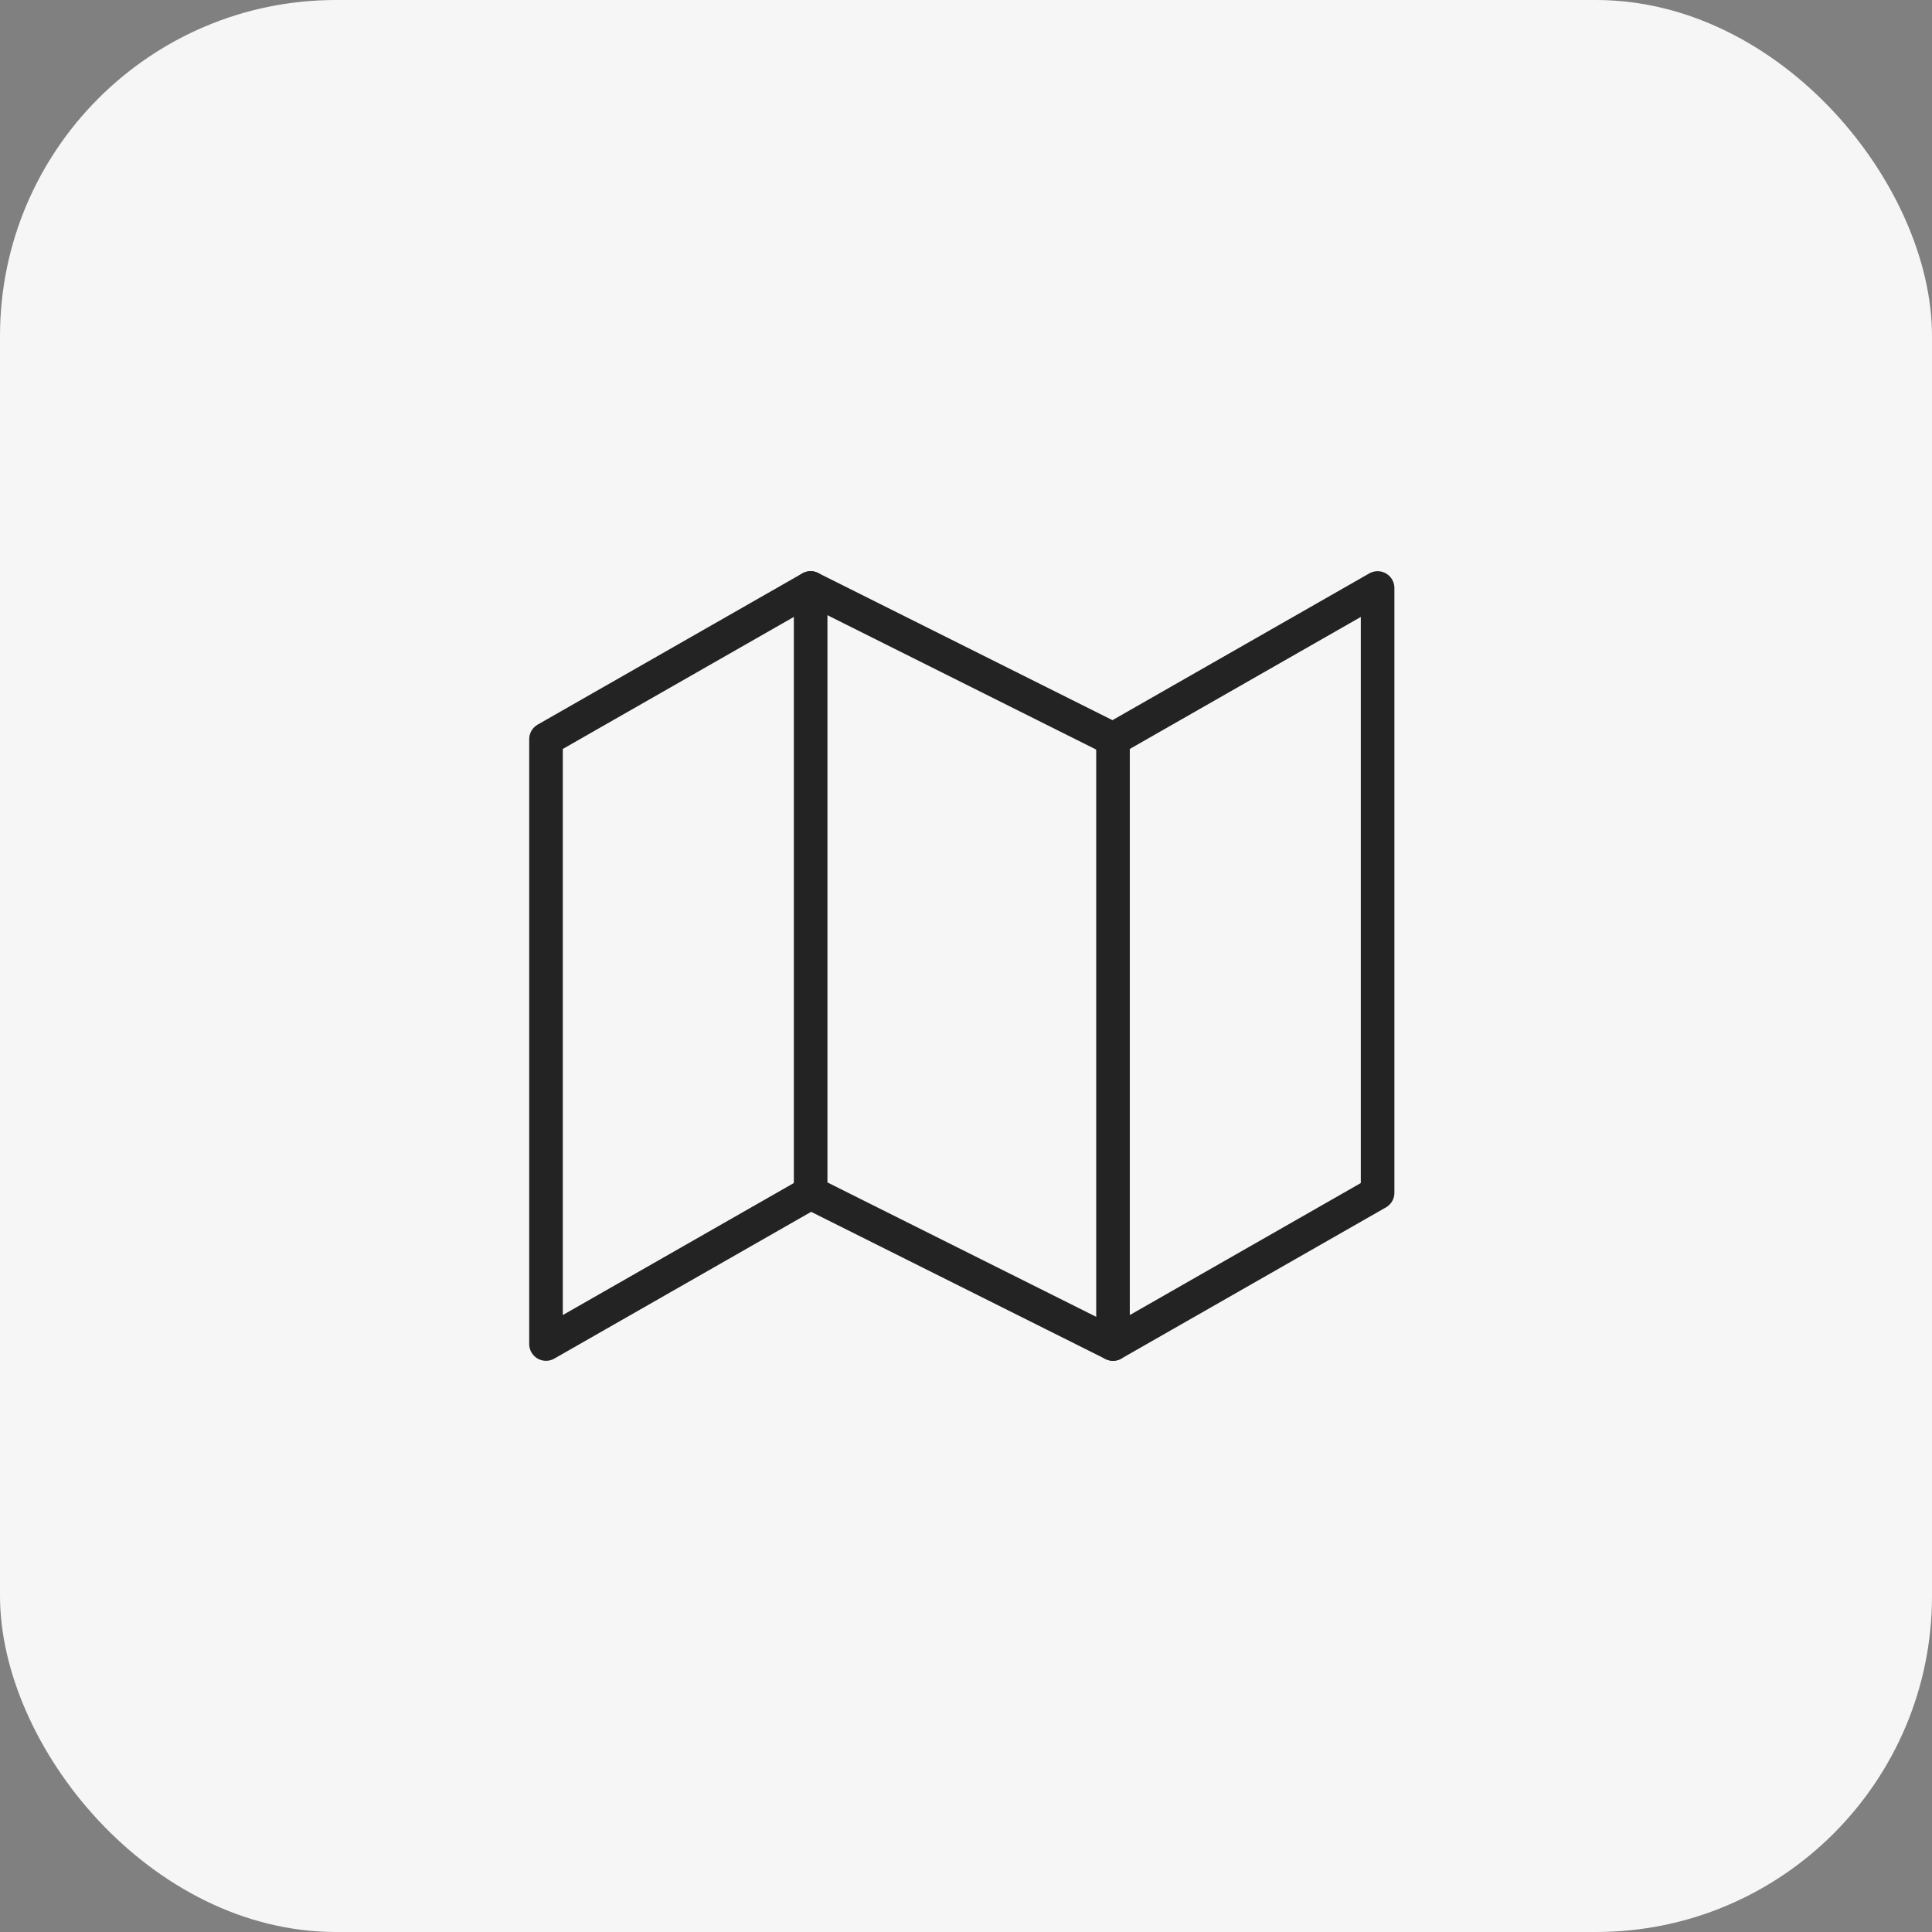 <svg width="46" height="46" viewBox="0 0 46 46" fill="none" xmlns="http://www.w3.org/2000/svg">
<rect x="0" y="0" width="46" height="46" fill="#808080" stroke="none"/>
<rect width="46" height="46" rx="8" fill="#F6F6F6"/>
<path d="M13 17.6V32L19.3 28.4L26.5 32L32.8 28.4V14L26.5 17.6L19.3 14L13 17.6Z" stroke="#232323" stroke-width="0.8" stroke-linecap="round" stroke-linejoin="round"/>
<path d="M19.301 14V28.4" stroke="#232323" stroke-width="0.8" stroke-linecap="round" stroke-linejoin="round"/>
<path d="M26.5 17.6V32" stroke="#232323" stroke-width="0.8" stroke-linecap="round" stroke-linejoin="round"/>
</svg>
